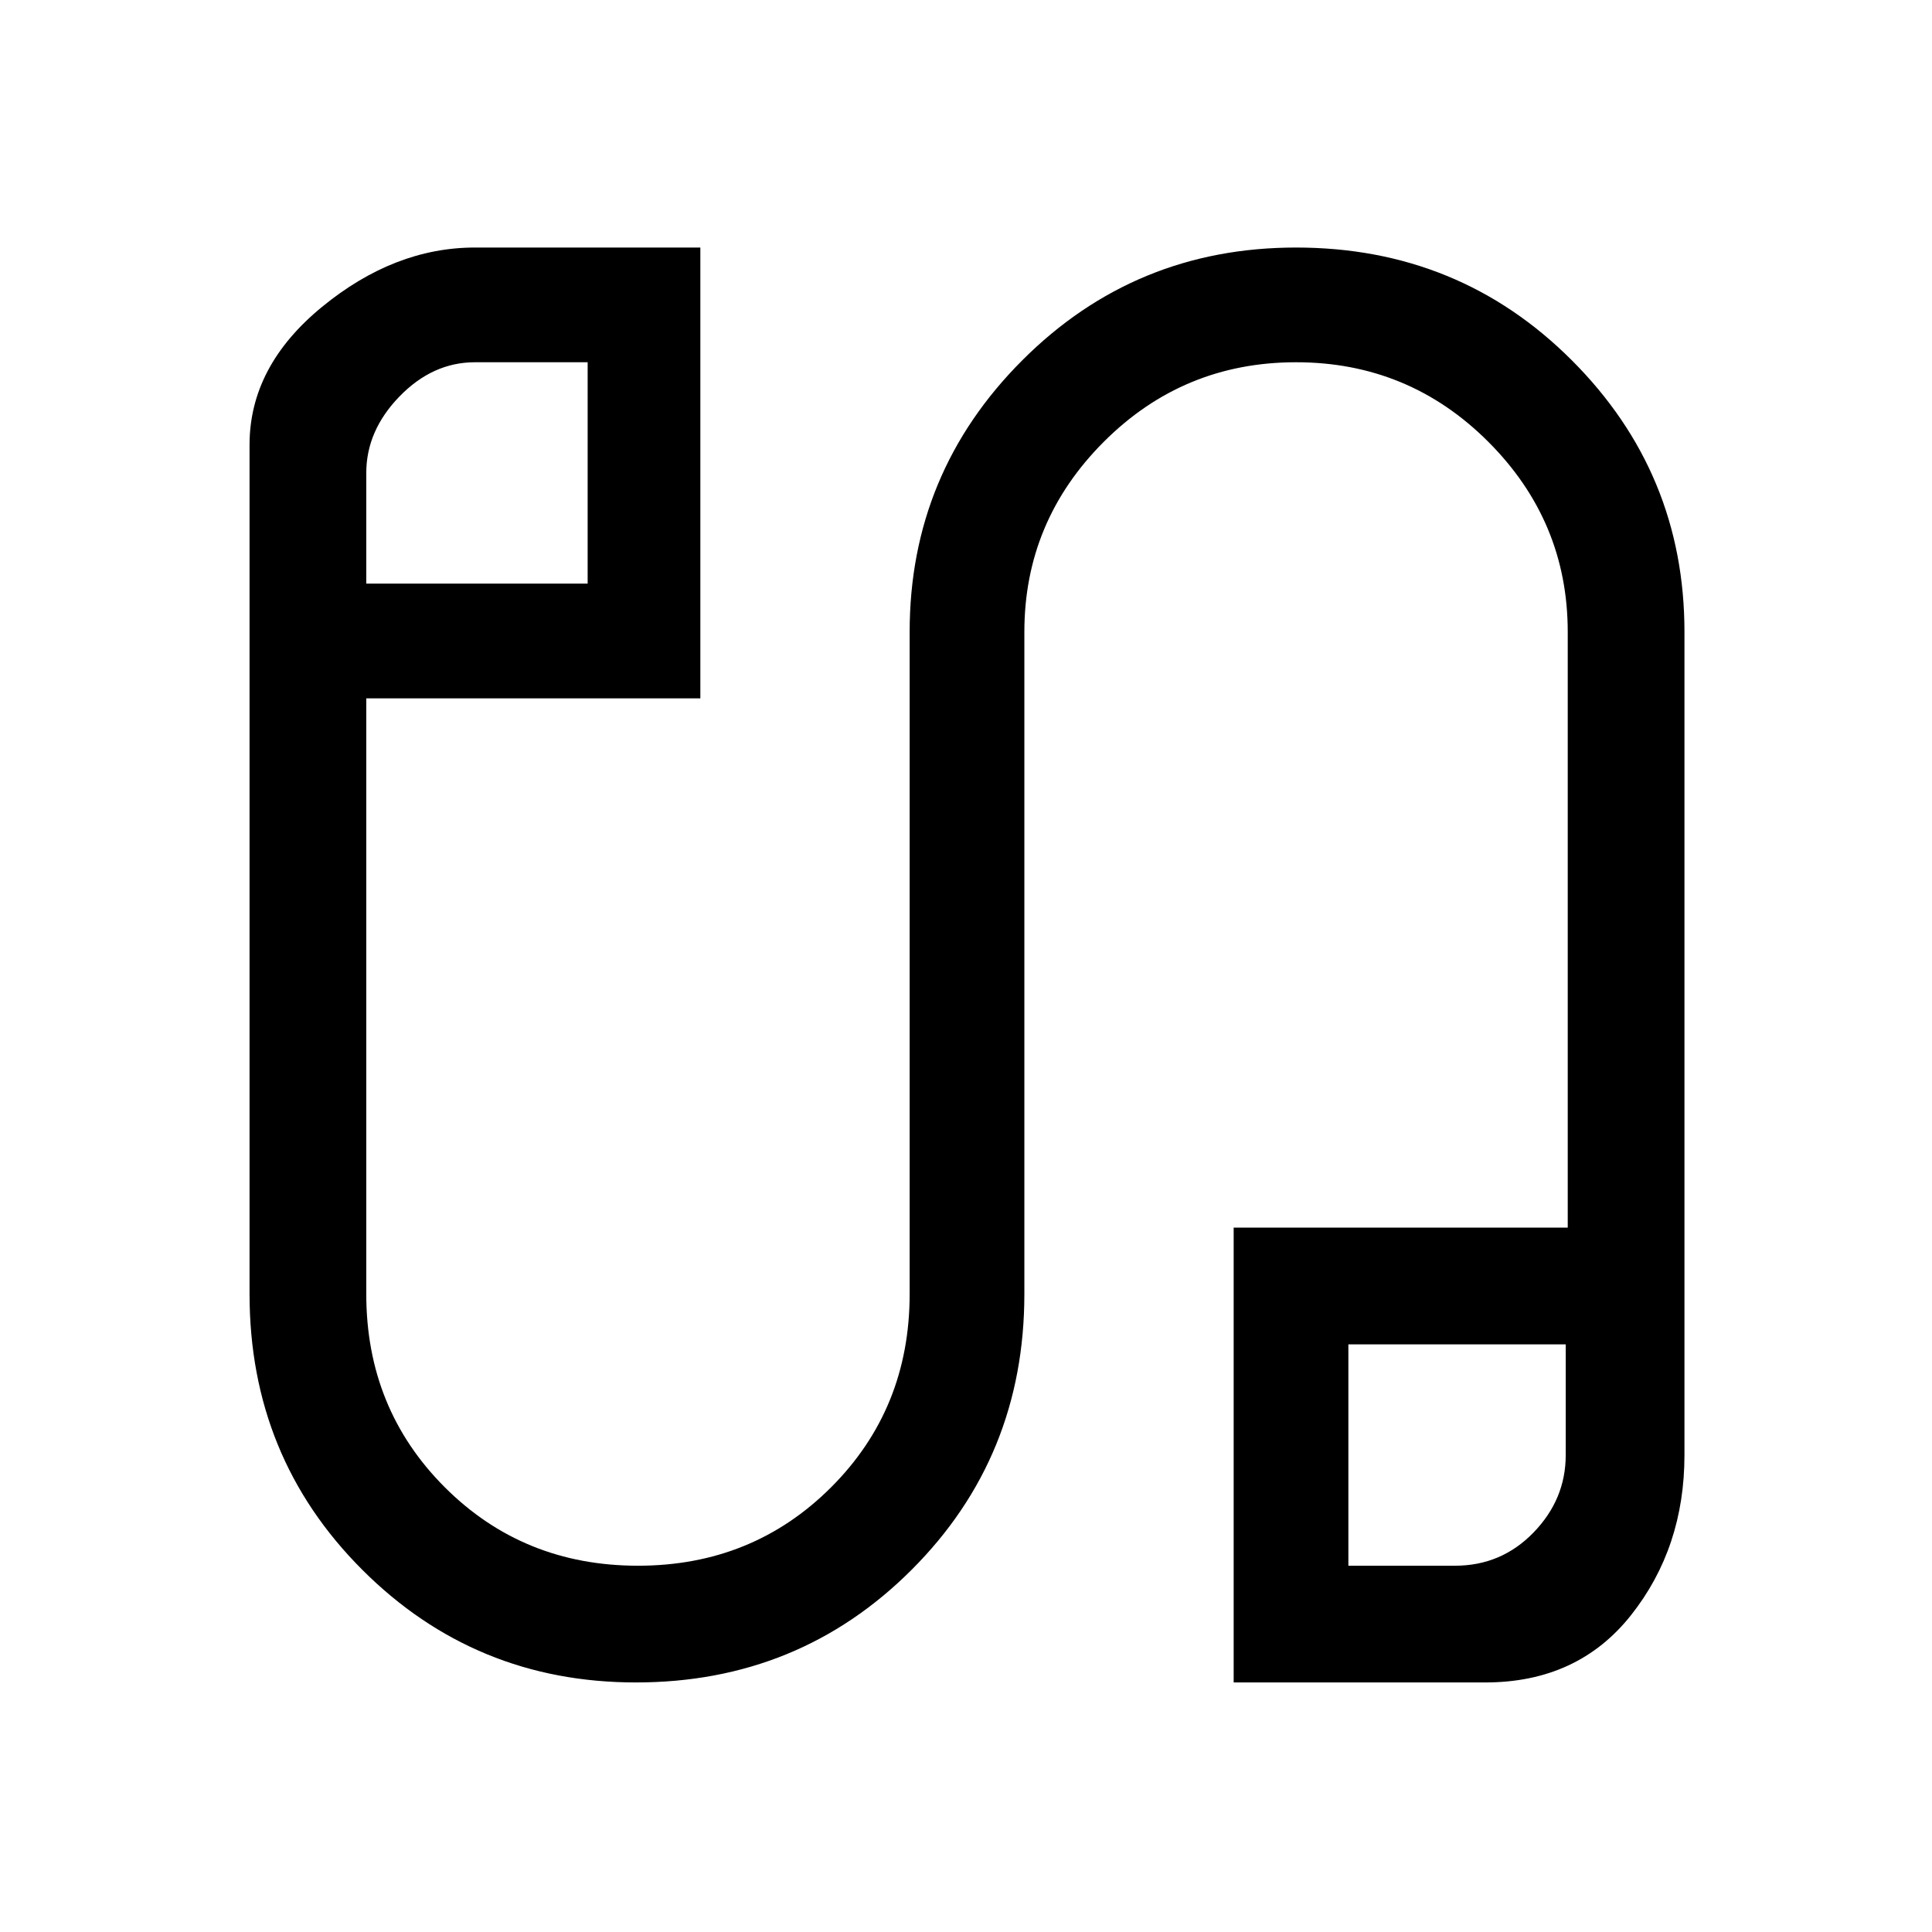 <svg xmlns="http://www.w3.org/2000/svg" height="48" width="48"><path d="M15.8 41.8q-4 0-6.8-2.8t-2.8-6.85v-21.1Q6.2 9.1 8 7.625 9.8 6.15 11.8 6.15h5.6v11.2H9.1v14.8q0 2.85 1.95 4.8 1.95 1.95 4.8 1.95 2.85 0 4.8-1.95 1.95-1.95 1.95-4.8V15.7q0-3.95 2.8-6.75t6.8-2.8q4.05 0 6.85 2.8t2.8 6.75v20.45q0 2.3-1.325 3.975Q39.2 41.8 36.9 41.8h-6.25V30.5h8.3V15.7q0-2.75-1.975-4.725Q35 9 32.2 9q-2.8 0-4.775 1.975Q25.45 12.95 25.45 15.7v16.45q0 4.05-2.8 6.85t-6.85 2.8ZM9.1 14.5h5.5V9h-2.8q-1.05 0-1.875.85t-.825 1.9Zm24.4 24.4h2.65q1.15 0 1.95-.825t.8-1.925V33.4h-5.4ZM11.85 11.75Zm24.4 24.35Z"/></svg>